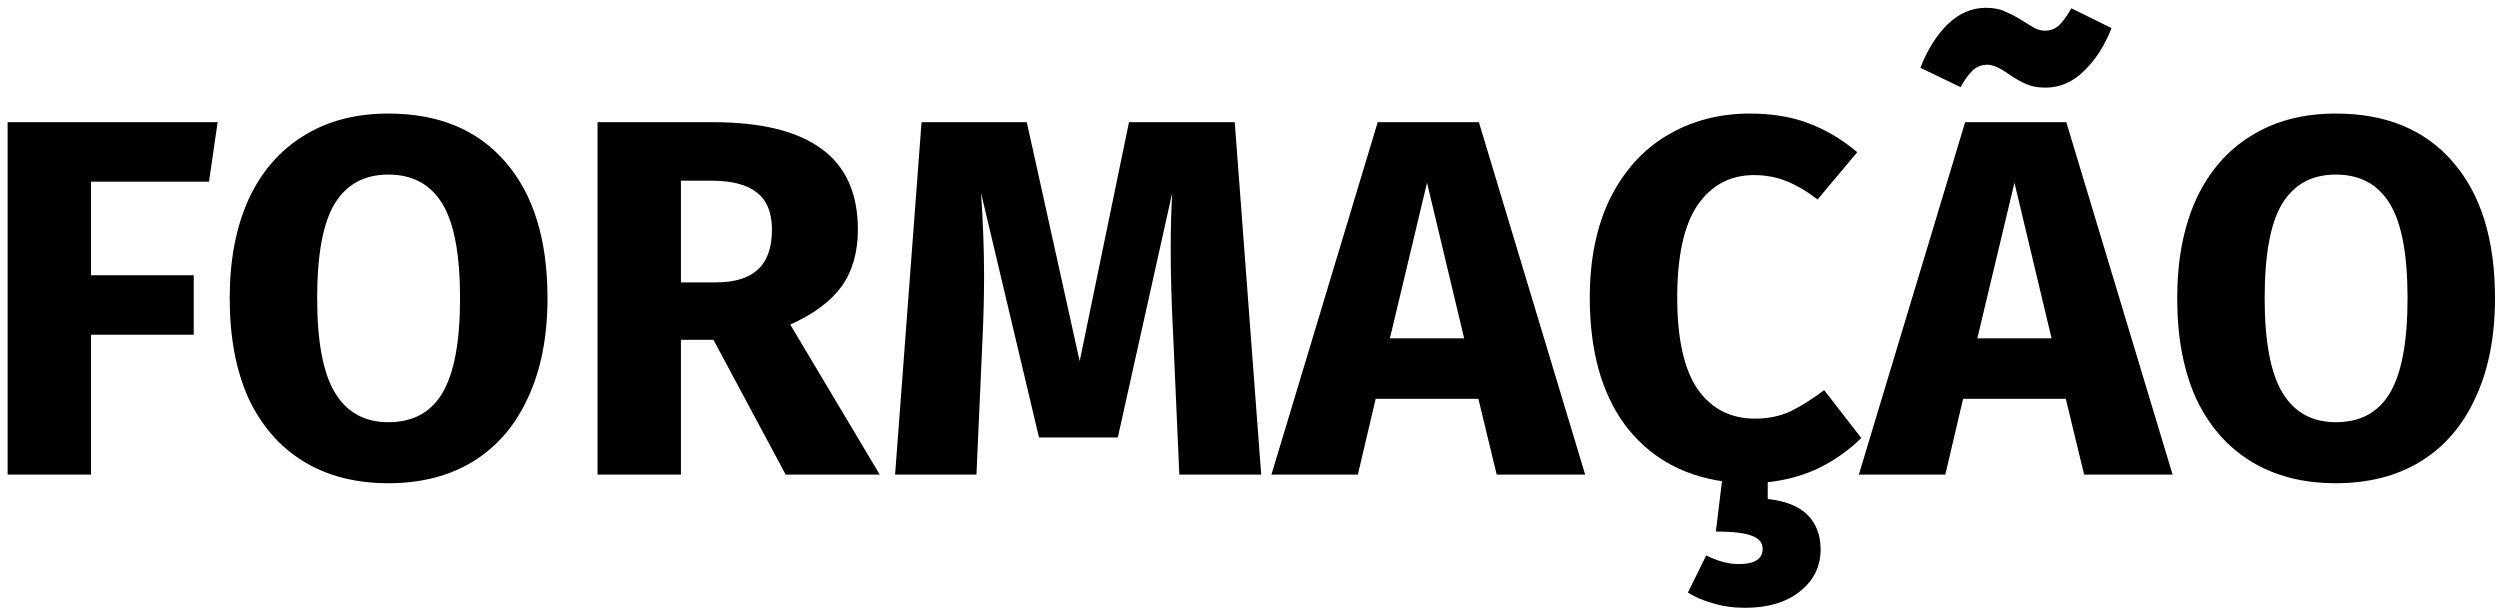 <svg width="295" height="72" viewBox="0 0 295 72" fill="none" xmlns="http://www.w3.org/2000/svg">
<path d="M0.9 56V14.42H25.68L24.66 21.44H10.74V32.48H22.86V39.5H10.74V56H0.9ZM45.825 13.4C51.745 13.4 56.345 15.3 59.625 19.1C62.945 22.9 64.605 28.26 64.605 35.18C64.605 39.7 63.845 43.6 62.325 46.88C60.845 50.16 58.685 52.68 55.845 54.44C53.045 56.16 49.705 57.02 45.825 57.02C41.945 57.02 38.605 56.16 35.805 54.44C33.005 52.72 30.845 50.24 29.325 47C27.845 43.72 27.105 39.78 27.105 35.18C27.105 30.7 27.845 26.82 29.325 23.54C30.845 20.26 33.005 17.76 35.805 16.04C38.605 14.28 41.945 13.4 45.825 13.4ZM45.825 20.6C42.985 20.6 40.865 21.76 39.465 24.08C38.105 26.36 37.425 30.06 37.425 35.18C37.425 40.3 38.125 44.02 39.525 46.34C40.925 48.66 43.025 49.82 45.825 49.82C48.705 49.82 50.825 48.68 52.185 46.4C53.585 44.08 54.285 40.34 54.285 35.18C54.285 30.02 53.585 26.3 52.185 24.02C50.785 21.74 48.665 20.6 45.825 20.6ZM84.189 40.1H80.349V56H70.509V14.42H84.129C89.809 14.42 94.069 15.46 96.909 17.54C99.789 19.62 101.229 22.8 101.229 27.08C101.229 29.76 100.589 32 99.309 33.8C98.029 35.56 96.009 37.06 93.249 38.3L103.809 56H92.709L84.189 40.1ZM80.349 33.32H84.489C86.689 33.32 88.329 32.82 89.409 31.82C90.529 30.82 91.089 29.24 91.089 27.08C91.089 25.08 90.489 23.62 89.289 22.7C88.129 21.78 86.329 21.32 83.889 21.32H80.349V33.32ZM148.821 56H139.161L138.441 39.74C138.241 35.86 138.141 32.4 138.141 29.36C138.141 27.04 138.201 24.84 138.321 22.76L131.901 51.62H122.601L115.761 22.76C116.001 26.24 116.121 29.52 116.121 32.6C116.121 34.92 116.061 37.34 115.941 39.86L115.221 56H105.621L108.741 14.42H121.161L127.401 42.62L133.221 14.42H145.701L148.821 56ZM176.609 56L174.449 47.06H162.329L160.229 56H150.029L162.569 14.42H174.509L187.049 56H176.609ZM164.009 39.92H172.769L168.389 21.56L164.009 39.92ZM208.593 58.88C210.713 59.12 212.273 59.74 213.273 60.74C214.313 61.78 214.833 63.14 214.833 64.82C214.833 66.86 214.013 68.52 212.373 69.8C210.773 71.08 208.613 71.72 205.893 71.72C204.533 71.72 203.273 71.54 202.113 71.18C200.953 70.86 199.973 70.44 199.173 69.92L201.333 65.54C202.693 66.22 203.973 66.56 205.173 66.56C207.053 66.56 207.993 65.96 207.993 64.76C207.993 64.04 207.553 63.52 206.673 63.2C205.793 62.88 204.393 62.72 202.473 62.72L203.193 56.78C198.353 56.06 194.533 53.84 191.733 50.12C188.973 46.36 187.593 41.36 187.593 35.12C187.593 30.6 188.393 26.7 189.993 23.42C191.633 20.14 193.873 17.66 196.713 15.98C199.593 14.26 202.853 13.4 206.493 13.4C209.093 13.4 211.393 13.78 213.393 14.54C215.433 15.3 217.353 16.44 219.153 17.96L214.473 23.54C213.233 22.58 212.013 21.86 210.813 21.38C209.613 20.9 208.333 20.66 206.973 20.66C204.173 20.66 201.953 21.84 200.313 24.2C198.713 26.56 197.913 30.2 197.913 35.12C197.913 39.96 198.713 43.56 200.313 45.92C201.953 48.24 204.213 49.4 207.093 49.4C208.613 49.4 209.993 49.12 211.233 48.56C212.473 47.96 213.813 47.12 215.253 46.04L219.633 51.68C218.273 53.04 216.653 54.2 214.773 55.16C212.893 56.08 210.833 56.66 208.593 56.9V58.88ZM245.925 56L243.765 47.06H231.645L229.545 56H219.345L231.885 14.42H243.825L256.365 56H245.925ZM233.325 39.92H242.085L237.705 21.56L233.325 39.92ZM241.365 10.34C240.485 10.34 239.725 10.2 239.085 9.92C238.445 9.64 237.745 9.24 236.985 8.72C235.985 8 235.165 7.64 234.525 7.64C233.845 7.64 233.265 7.86 232.785 8.3C232.345 8.7 231.865 9.36 231.345 10.28L226.605 8C227.405 5.92 228.465 4.22 229.785 2.9C231.145 1.58 232.665 0.92 234.345 0.92C235.265 0.92 236.045 1.08 236.685 1.4C237.365 1.68 238.105 2.08 238.905 2.6C239.465 2.96 239.905 3.22 240.225 3.38C240.585 3.54 240.945 3.62 241.305 3.62C241.945 3.62 242.485 3.42 242.925 3.02C243.405 2.58 243.905 1.9 244.425 0.98L249.165 3.32C248.325 5.44 247.225 7.14 245.865 8.42C244.545 9.7 243.045 10.34 241.365 10.34ZM275.63 13.4C281.55 13.4 286.15 15.3 289.43 19.1C292.75 22.9 294.41 28.26 294.41 35.18C294.41 39.7 293.65 43.6 292.13 46.88C290.65 50.16 288.49 52.68 285.65 54.44C282.85 56.16 279.51 57.02 275.63 57.02C271.75 57.02 268.41 56.16 265.61 54.44C262.81 52.72 260.65 50.24 259.13 47C257.65 43.72 256.91 39.78 256.91 35.18C256.91 30.7 257.65 26.82 259.13 23.54C260.65 20.26 262.81 17.76 265.61 16.04C268.41 14.28 271.75 13.4 275.63 13.4ZM275.63 20.6C272.79 20.6 270.67 21.76 269.27 24.08C267.91 26.36 267.23 30.06 267.23 35.18C267.23 40.3 267.93 44.02 269.33 46.34C270.73 48.66 272.83 49.82 275.63 49.82C278.51 49.82 280.63 48.68 281.99 46.4C283.39 44.08 284.09 40.34 284.09 35.18C284.09 30.02 283.39 26.3 281.99 24.02C280.59 21.74 278.47 20.6 275.63 20.6Z" fill="black"/>
</svg>
